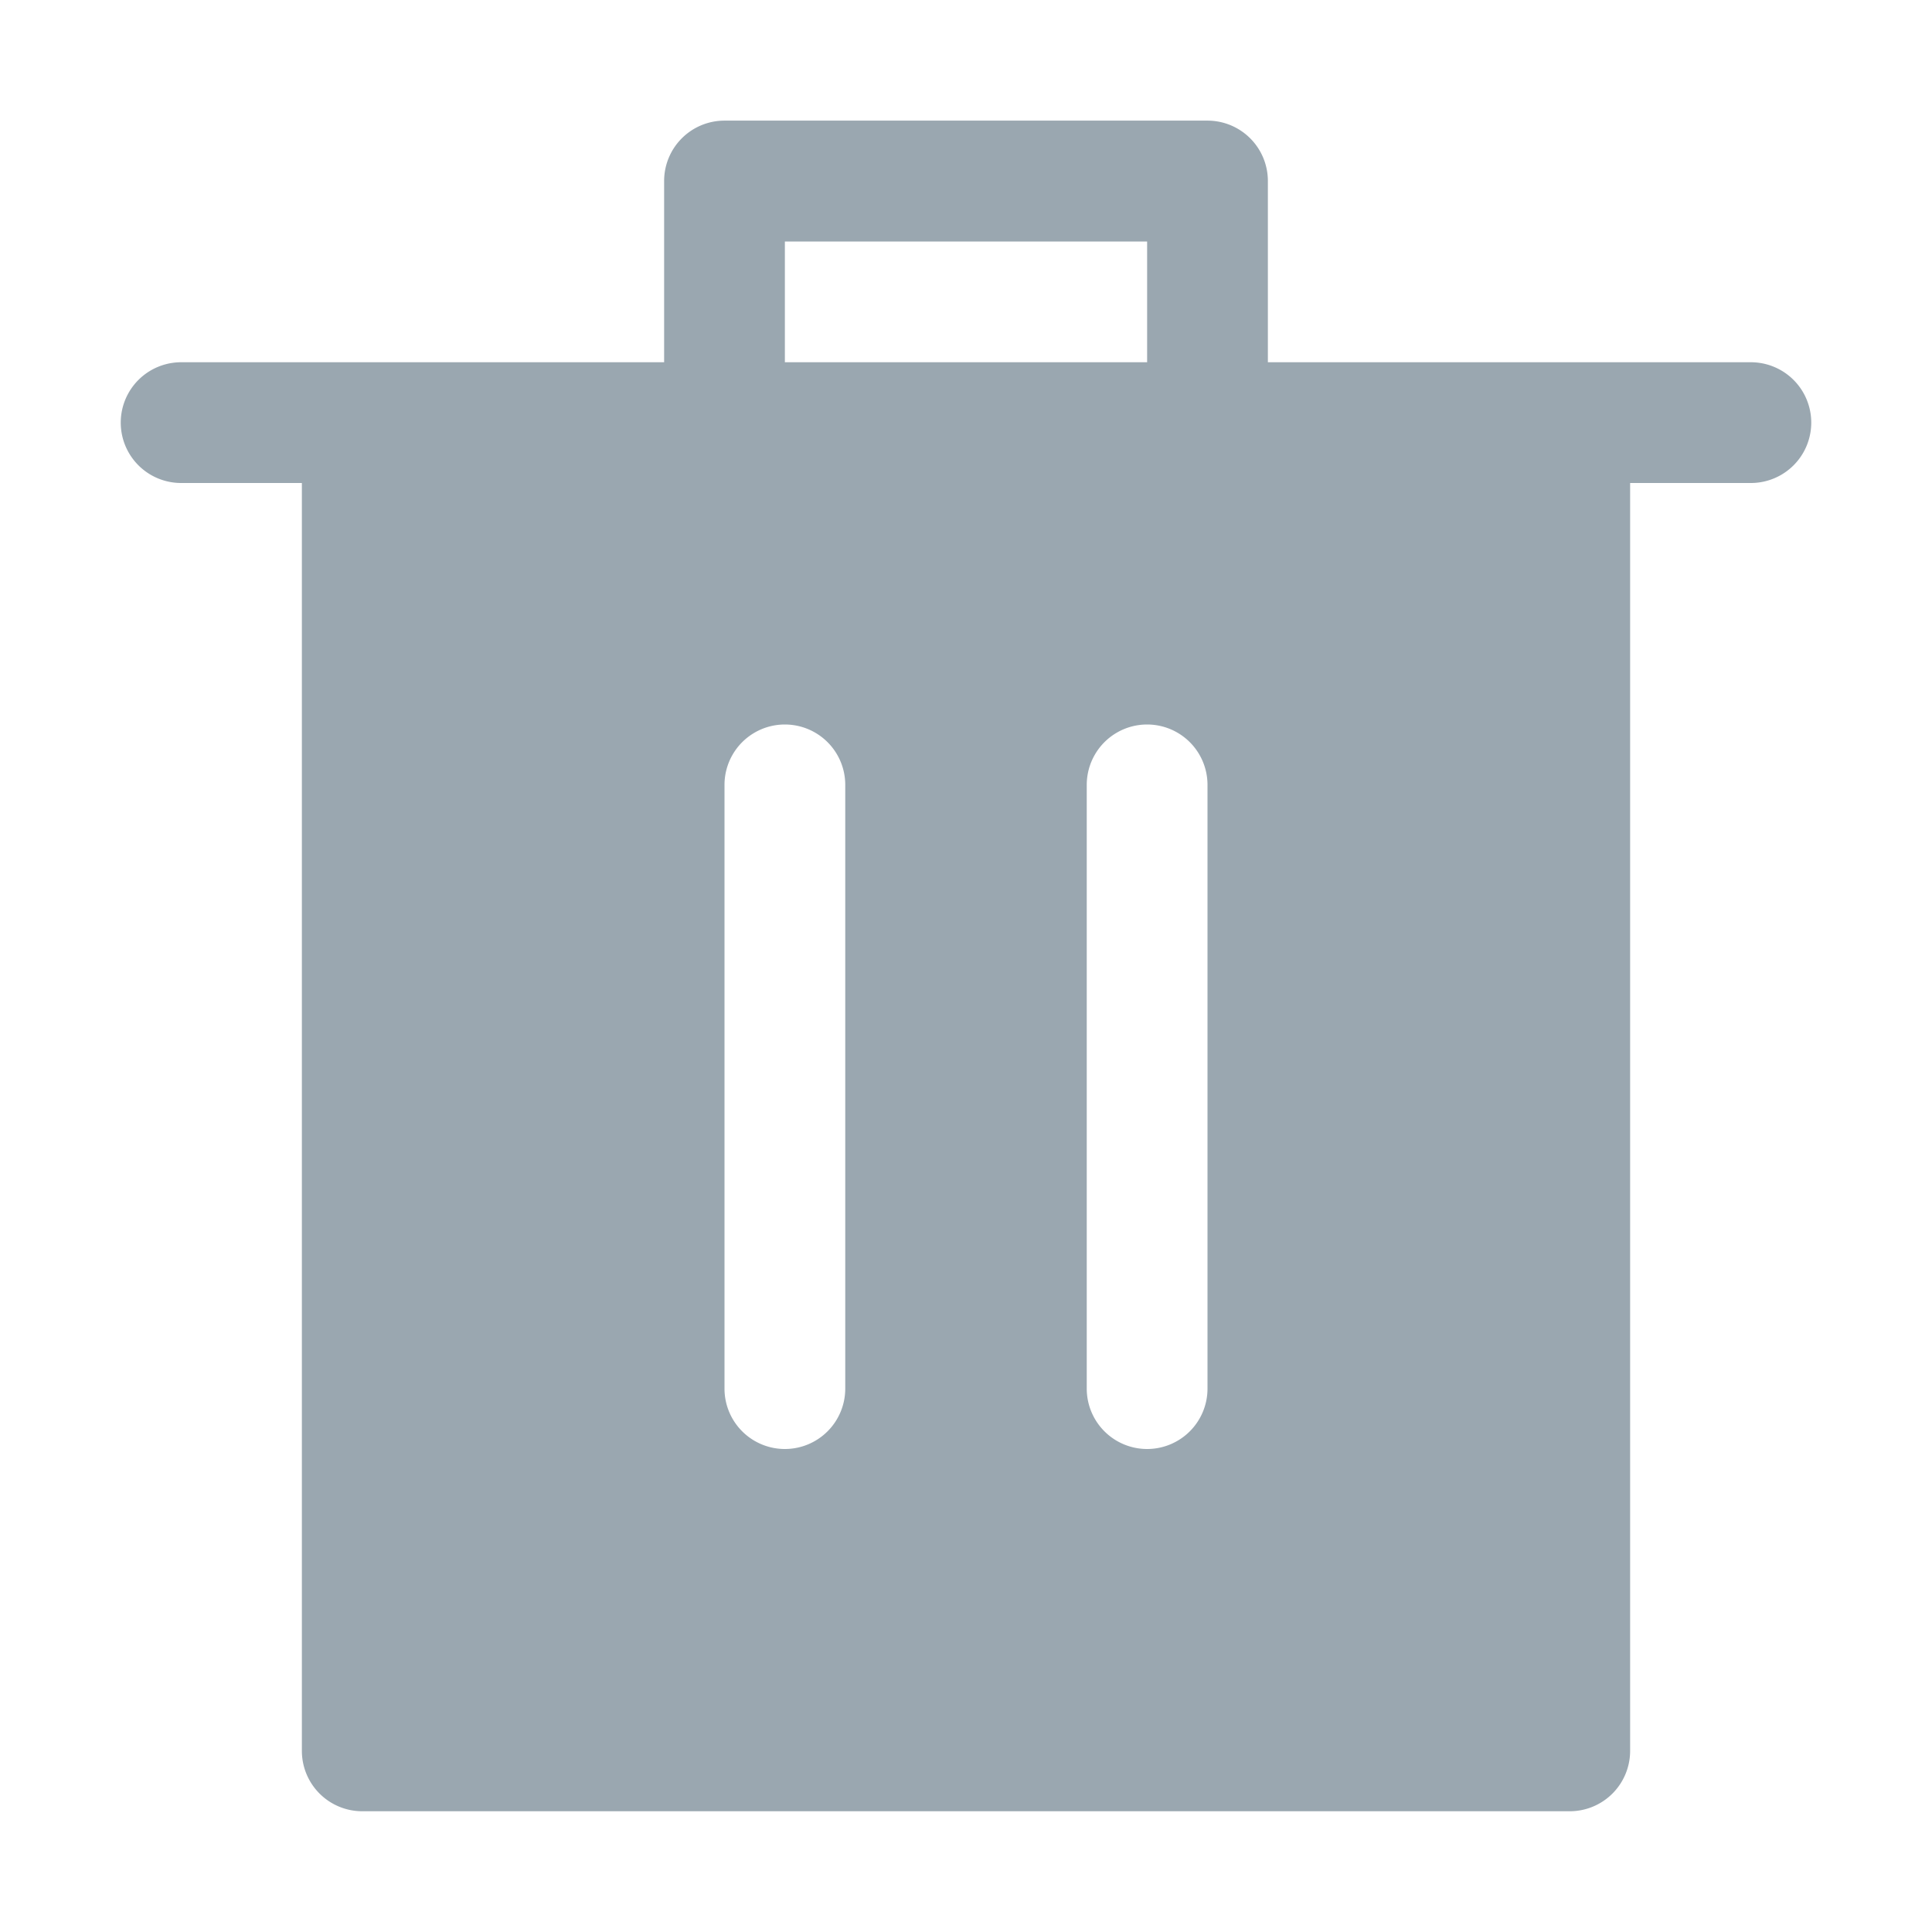 <svg xmlns="http://www.w3.org/2000/svg" width="16" height="16" viewBox="0 0 1024 1024">
<path fill="#9AA7B0" d="M352 192V95.936a32 32 0 0 1 32-32h256a32 32 0 0 1 32 32V192h256a32 32 0 1 1 0 64H96a32 32 0 0 1 0-64zm64 0h192v-64H416zM192 960a32 32 0 0 1-32-32V256h704v672a32 32 0 0 1-32 32zm224-192a32 32 0 0 0 32-32V416a32 32 0 0 0-64 0v320a32 32 0 0 0 32 32m192 0a32 32 0 0 0 32-32V416a32 32 0 0 0-64 0v320a32 32 0 0 0 32 32"></path>
</svg>